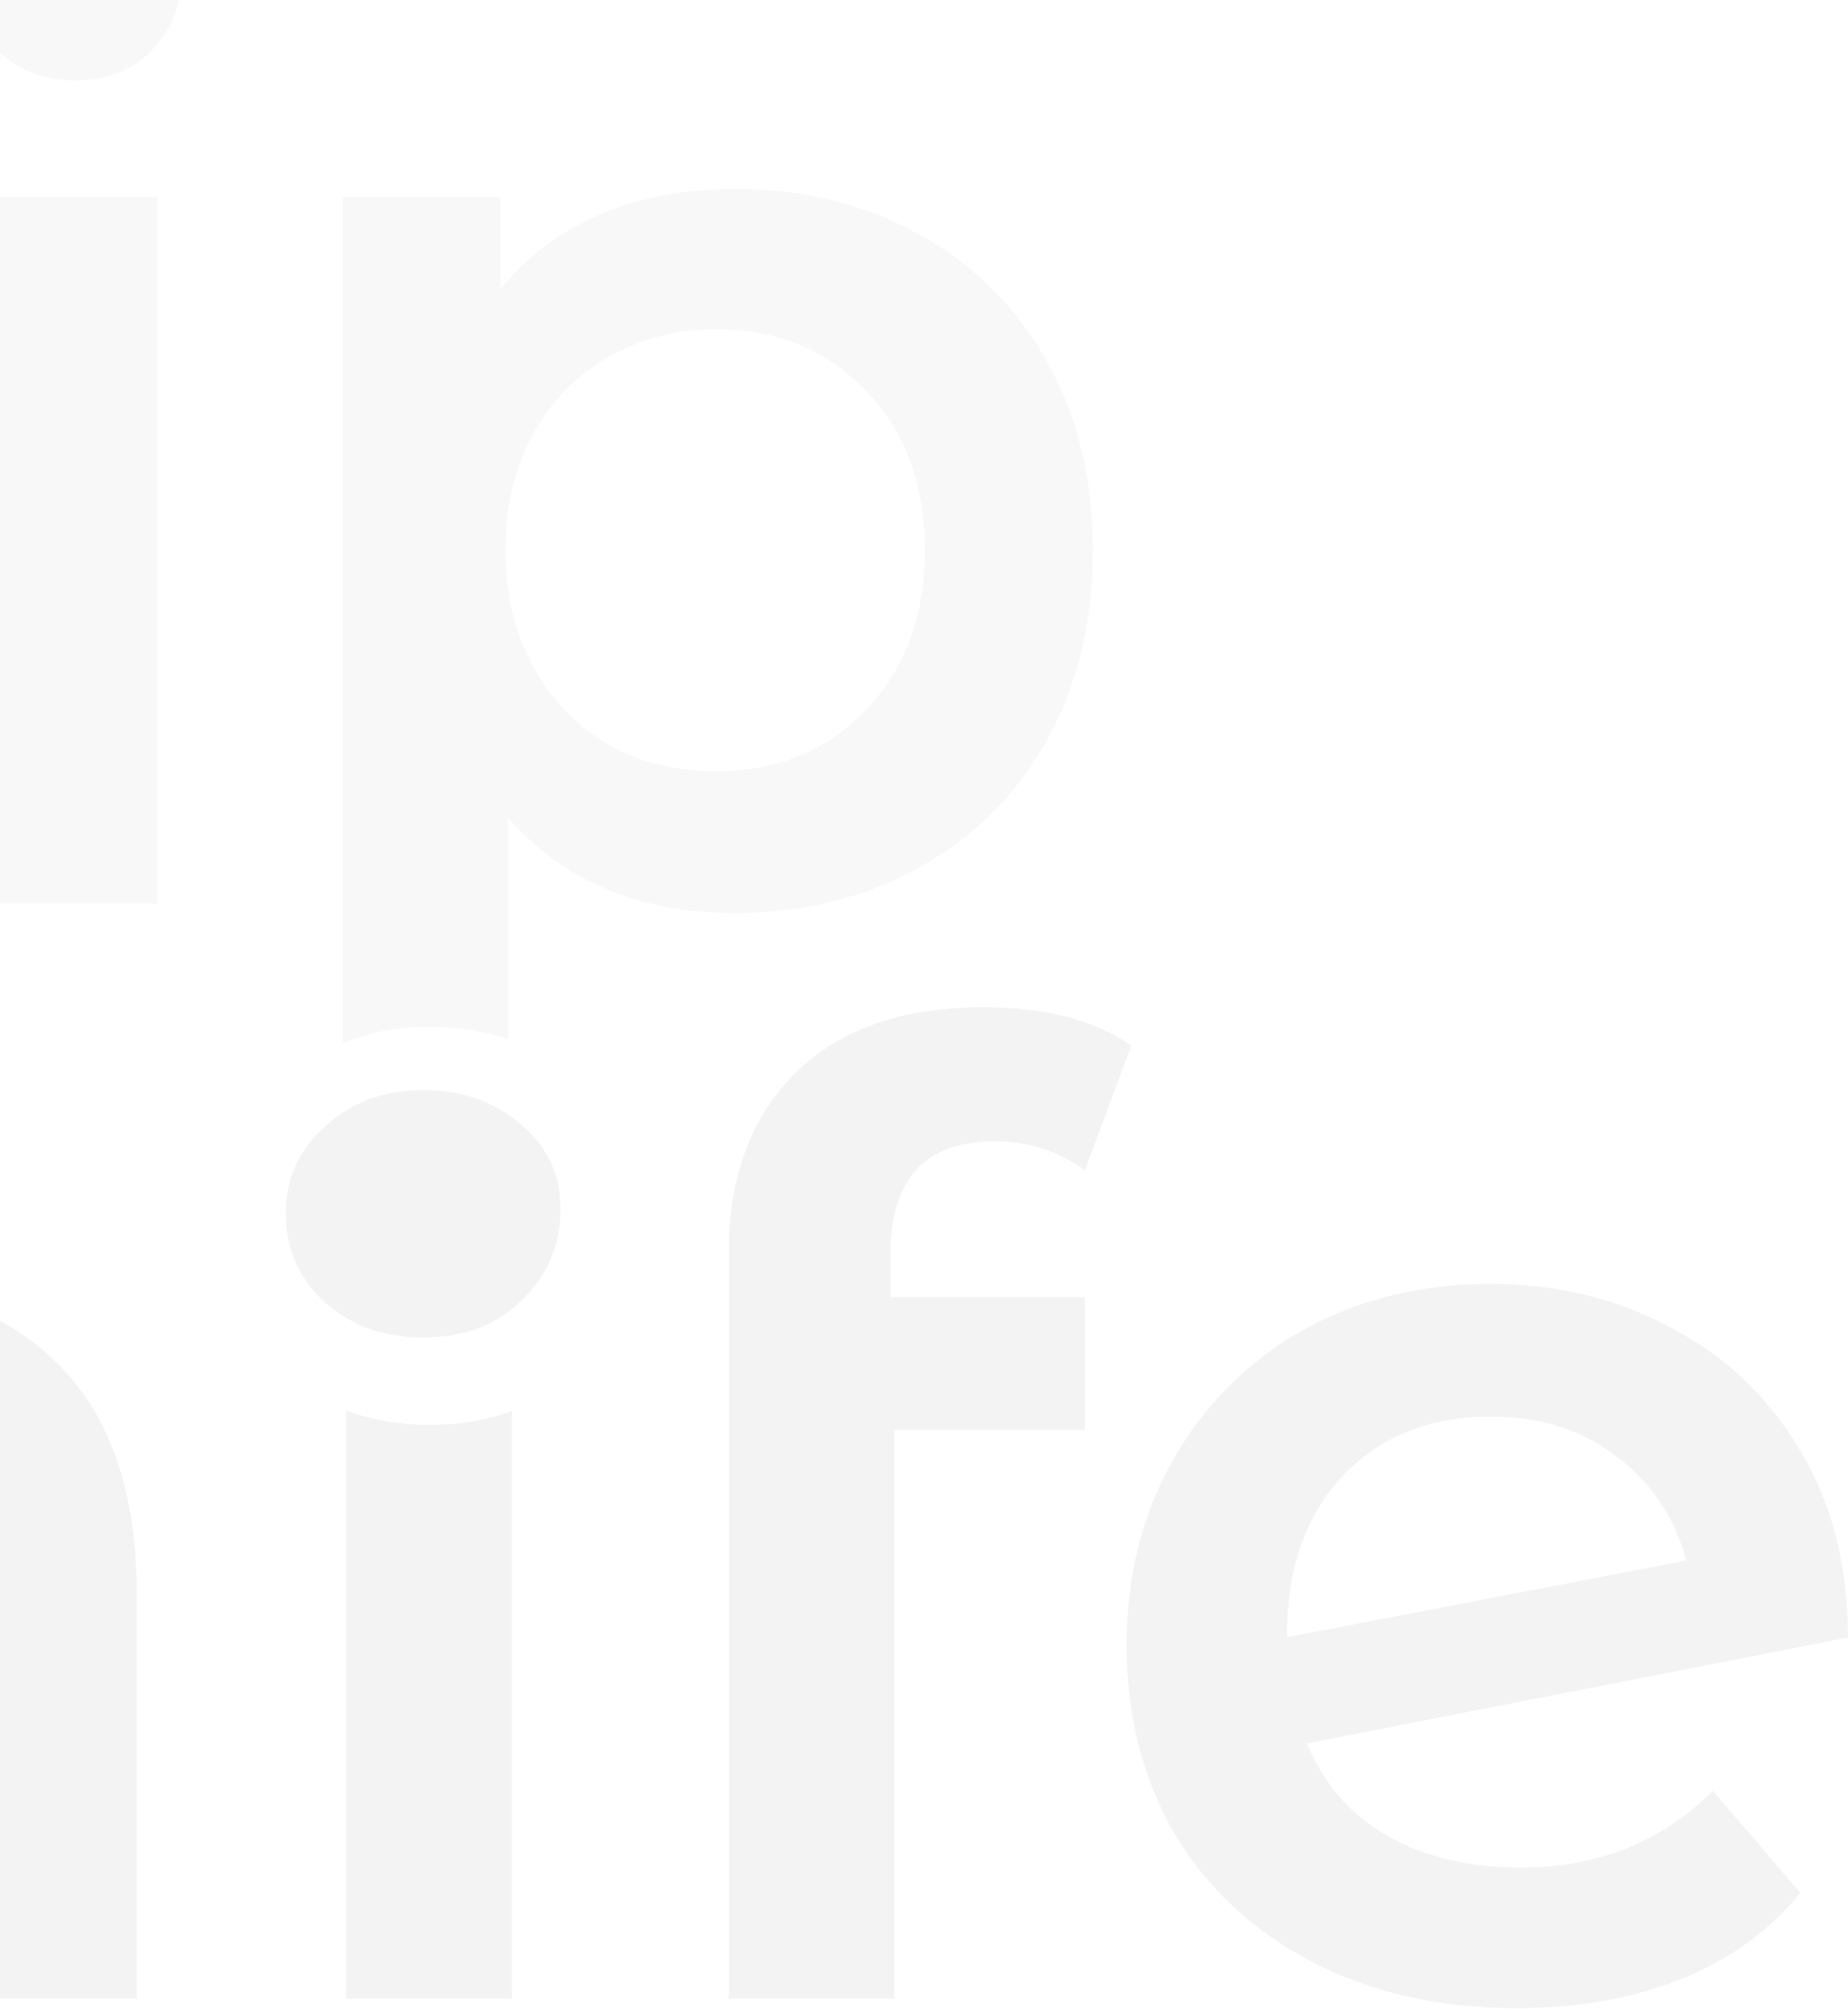 <svg width="1002" height="1089" viewBox="0 0 1002 1089" fill="none" xmlns="http://www.w3.org/2000/svg">
<g opacity="0.05">
<path d="M-686.21 90.956C-664.21 71.826 -631.689 62.261 -588.646 62.261H-407.751V-19.521H-588.646C-657.036 -19.521 -715.144 -2.065 -754.361 32.848C-793.099 67.282 -812.469 114.869 -812.469 175.607V489.82H-719.209V297.562H-407.751V218.65H-719.209V175.607C-719.209 138.303 -708.209 110.086 -686.21 90.956Z" fill="#676767"/>
<path d="M176.422 706.128C190.686 718.631 208.361 724.882 229.448 724.882C251.154 724.882 268.83 718.333 282.474 705.235C296.739 691.541 303.871 674.87 303.871 655.223C303.871 636.766 296.739 621.584 282.474 609.676C268.21 597.173 250.534 590.921 229.448 590.921C208.361 590.921 190.686 597.471 176.422 610.569C162.157 623.072 155.025 638.85 155.025 657.902C155.025 676.954 162.157 693.029 176.422 706.128Z" fill="black"/>
<path d="M-686.21 90.956C-664.21 71.826 -631.689 62.261 -588.646 62.261H-407.751V-19.521H-588.646C-657.036 -19.521 -715.144 -2.065 -754.361 32.848C-793.099 67.282 -812.469 114.869 -812.469 175.607V489.82H-719.209V297.562H-407.751V218.65H-719.209V175.607C-719.209 138.303 -708.209 110.086 -686.21 90.956Z" fill="#676767"/>
<path d="M176.422 706.128C190.686 718.631 208.361 724.882 229.448 724.882C251.154 724.882 268.83 718.333 282.474 705.235C296.739 691.541 303.871 674.87 303.871 655.223C303.871 636.766 296.739 621.584 282.474 609.676C268.21 597.173 250.534 590.921 229.448 590.921C208.361 590.921 190.686 597.471 176.422 610.569C162.157 623.072 155.025 638.85 155.025 657.902C155.025 676.954 162.157 693.029 176.422 706.128Z" fill="black"/>
<path d="M-4.335 106.737H85.337V489.819H-4.335V106.737Z" fill="#676767"/>
<path d="M40.86 43.607C24.599 43.607 10.969 38.586 -0.031 28.542C-11.031 18.021 -16.531 5.108 -16.531 -10.196C-16.531 -25.5 -11.031 -38.174 -0.031 -48.218C10.969 -58.739 24.599 -64 40.86 -64C57.12 -64 70.751 -58.978 81.751 -48.935C92.75 -39.37 98.25 -27.174 98.25 -12.348C98.25 3.434 92.75 16.825 81.751 27.825C71.229 38.346 57.599 43.607 40.86 43.607Z" fill="#676767"/>
<path d="M-166.829 494.84C-206.524 494.84 -237.61 484.08 -260.088 462.558C-282.088 440.558 -293.088 409.711 -293.088 370.016L-295.072 -16.783H-205.399L-203.415 363.559C-203.415 401.82 -185.481 420.95 -149.611 420.95C-137.655 420.95 -126.894 418.559 -117.329 413.776L-113.025 485.514C-129.764 491.732 -147.698 494.84 -166.829 494.84Z" fill="#676767"/>
<path fill-rule="evenodd" clip-rule="evenodd" d="M497.889 126.824C468.716 110.563 435.477 102.433 398.173 102.433C371.869 102.433 347.717 106.976 325.718 116.063C304.196 125.15 286.022 138.78 271.197 156.954V106.737H185.828V565.454C200.093 559.527 215.834 556.564 233.051 556.564C248.369 556.564 262.519 558.803 275.501 563.281V443.189C305.631 477.623 346.521 494.84 398.173 494.84C435.477 494.84 468.716 486.71 497.889 470.449C527.541 454.189 550.736 431.233 567.475 401.581C584.214 371.451 592.583 337.016 592.583 298.278C592.583 259.539 584.214 225.344 567.475 195.692C550.736 166.04 527.541 143.084 497.889 126.824ZM469.194 385.081C448.151 407.081 421.129 418.081 388.13 418.081C366.608 418.081 347.239 413.298 330.022 403.733C312.805 393.69 299.174 379.581 289.131 361.407C279.088 343.234 274.066 322.19 274.066 298.278C274.066 274.365 279.088 253.322 289.131 235.148C299.174 216.975 312.805 203.105 330.022 193.54C347.239 183.497 366.608 178.475 388.13 178.475C421.129 178.475 448.151 189.475 469.194 211.475C490.715 233.474 501.476 262.409 501.476 298.278C501.476 334.147 490.715 363.081 469.194 385.081Z" fill="#676767"/>
<path d="M539.381 618.54C501.599 618.54 482.708 639.104 482.708 680.234V703.191H588.163V774.929H484.86V1083.4H395.188V678.8C395.188 638.148 407.144 605.866 431.057 581.953C454.969 558.04 488.925 546.084 532.925 546.084C566.881 546.084 593.663 553.019 613.272 566.888L588.163 634.322C573.815 623.8 557.555 618.54 539.381 618.54Z" fill="black"/>
<path d="M-637.399 873.21L-717.029 954.991V1083.4H-810.288V581.236H-717.029V838.776L-468.815 581.236H-364.077L-574.987 805.776L-351.164 1083.4H-460.206L-637.399 873.21Z" fill="black"/>
<path d="M-85.912 696.017C-37.608 696.017 1.13 710.125 30.304 738.342C59.477 766.559 74.064 808.406 74.064 863.884V1083.4H-15.609V875.362C-15.609 841.884 -23.5 816.776 -39.282 800.037C-55.065 782.82 -77.543 774.211 -106.716 774.211C-139.716 774.211 -165.781 784.255 -184.911 804.341C-204.041 823.95 -213.606 852.406 -213.606 889.71V1083.4H-303.279V700.321H-217.91V749.82C-203.085 732.125 -184.433 718.734 -161.955 709.647C-139.477 700.56 -114.129 696.017 -85.912 696.017Z" fill="black"/>
<path d="M277.492 764.904C264.15 769.91 249.334 772.414 233.045 772.414C216.628 772.414 201.553 769.842 187.819 764.698V1083.4H277.492V764.904Z" fill="black"/>
<path fill-rule="evenodd" clip-rule="evenodd" d="M928.723 970.774C900.984 998.513 866.311 1012.38 824.703 1012.38C796.486 1012.38 772.334 1006.64 752.247 995.165C732.161 983.687 717.574 966.948 708.487 944.948L1001.9 887.558C1001.9 848.819 993.288 815.102 976.071 786.407C958.853 757.233 935.419 734.994 905.767 719.69C876.593 703.908 844.072 696.017 808.203 696.017C770.421 696.017 736.465 704.386 706.335 721.125C676.683 737.864 653.249 761.298 636.031 791.428C619.292 821.08 610.923 854.558 610.923 891.862C610.923 929.644 619.532 963.6 636.749 993.73C654.444 1023.38 679.314 1046.58 711.357 1063.32C743.4 1080.06 780.464 1088.42 822.551 1088.42C855.55 1088.42 885.202 1083.16 911.506 1072.64C937.81 1062.12 959.332 1046.58 976.071 1026.01L928.723 970.774ZM727.856 800.037C748.421 778.516 775.204 767.755 808.203 767.755C834.985 767.755 857.702 774.929 876.354 789.276C895.484 803.624 908.158 822.515 914.376 845.949L697.726 887.558V886.84C697.726 850.493 707.77 821.559 727.856 800.037Z" fill="black"/>
<path d="M539.381 618.54C501.599 618.54 482.708 639.104 482.708 680.234V703.191H588.163V774.929H484.86V1083.4H395.188V678.8C395.188 638.148 407.144 605.866 431.057 581.953C454.969 558.04 488.925 546.084 532.925 546.084C566.881 546.084 593.663 553.019 613.272 566.888L588.163 634.322C573.815 623.8 557.555 618.54 539.381 618.54Z" fill="black"/>
<path d="M-637.399 873.21L-717.029 954.991V1083.4H-810.288V581.236H-717.029V838.776L-468.815 581.236H-364.077L-574.987 805.776L-351.164 1083.4H-460.206L-637.399 873.21Z" fill="black"/>
<path d="M-85.912 696.017C-37.608 696.017 1.13 710.125 30.304 738.342C59.477 766.559 74.064 808.406 74.064 863.884V1083.4H-15.609V875.362C-15.609 841.884 -23.5 816.776 -39.282 800.037C-55.065 782.82 -77.543 774.211 -106.716 774.211C-139.716 774.211 -165.781 784.255 -184.911 804.341C-204.041 823.95 -213.606 852.406 -213.606 889.71V1083.4H-303.279V700.321H-217.91V749.82C-203.085 732.125 -184.433 718.734 -161.955 709.647C-139.477 700.56 -114.129 696.017 -85.912 696.017Z" fill="black"/>
<path d="M277.492 764.904C264.15 769.91 249.334 772.414 233.045 772.414C216.628 772.414 201.553 769.842 187.819 764.698V1083.4H277.492V764.904Z" fill="black"/>
<path fill-rule="evenodd" clip-rule="evenodd" d="M928.723 970.774C900.984 998.513 866.311 1012.38 824.703 1012.38C796.486 1012.38 772.334 1006.64 752.247 995.165C732.161 983.687 717.574 966.948 708.487 944.948L1001.9 887.558C1001.9 848.819 993.288 815.102 976.071 786.407C958.853 757.233 935.419 734.994 905.767 719.69C876.593 703.908 844.072 696.017 808.203 696.017C770.421 696.017 736.465 704.386 706.335 721.125C676.683 737.864 653.249 761.298 636.031 791.428C619.292 821.08 610.923 854.558 610.923 891.862C610.923 929.644 619.532 963.6 636.749 993.73C654.444 1023.38 679.314 1046.58 711.357 1063.32C743.4 1080.06 780.464 1088.42 822.551 1088.42C855.55 1088.42 885.202 1083.16 911.506 1072.64C937.81 1062.12 959.332 1046.58 976.071 1026.01L928.723 970.774ZM727.856 800.037C748.421 778.516 775.204 767.755 808.203 767.755C834.985 767.755 857.702 774.929 876.354 789.276C895.484 803.624 908.158 822.515 914.376 845.949L697.726 887.558V886.84C697.726 850.493 707.77 821.559 727.856 800.037Z" fill="black"/>
</g>
</svg>

